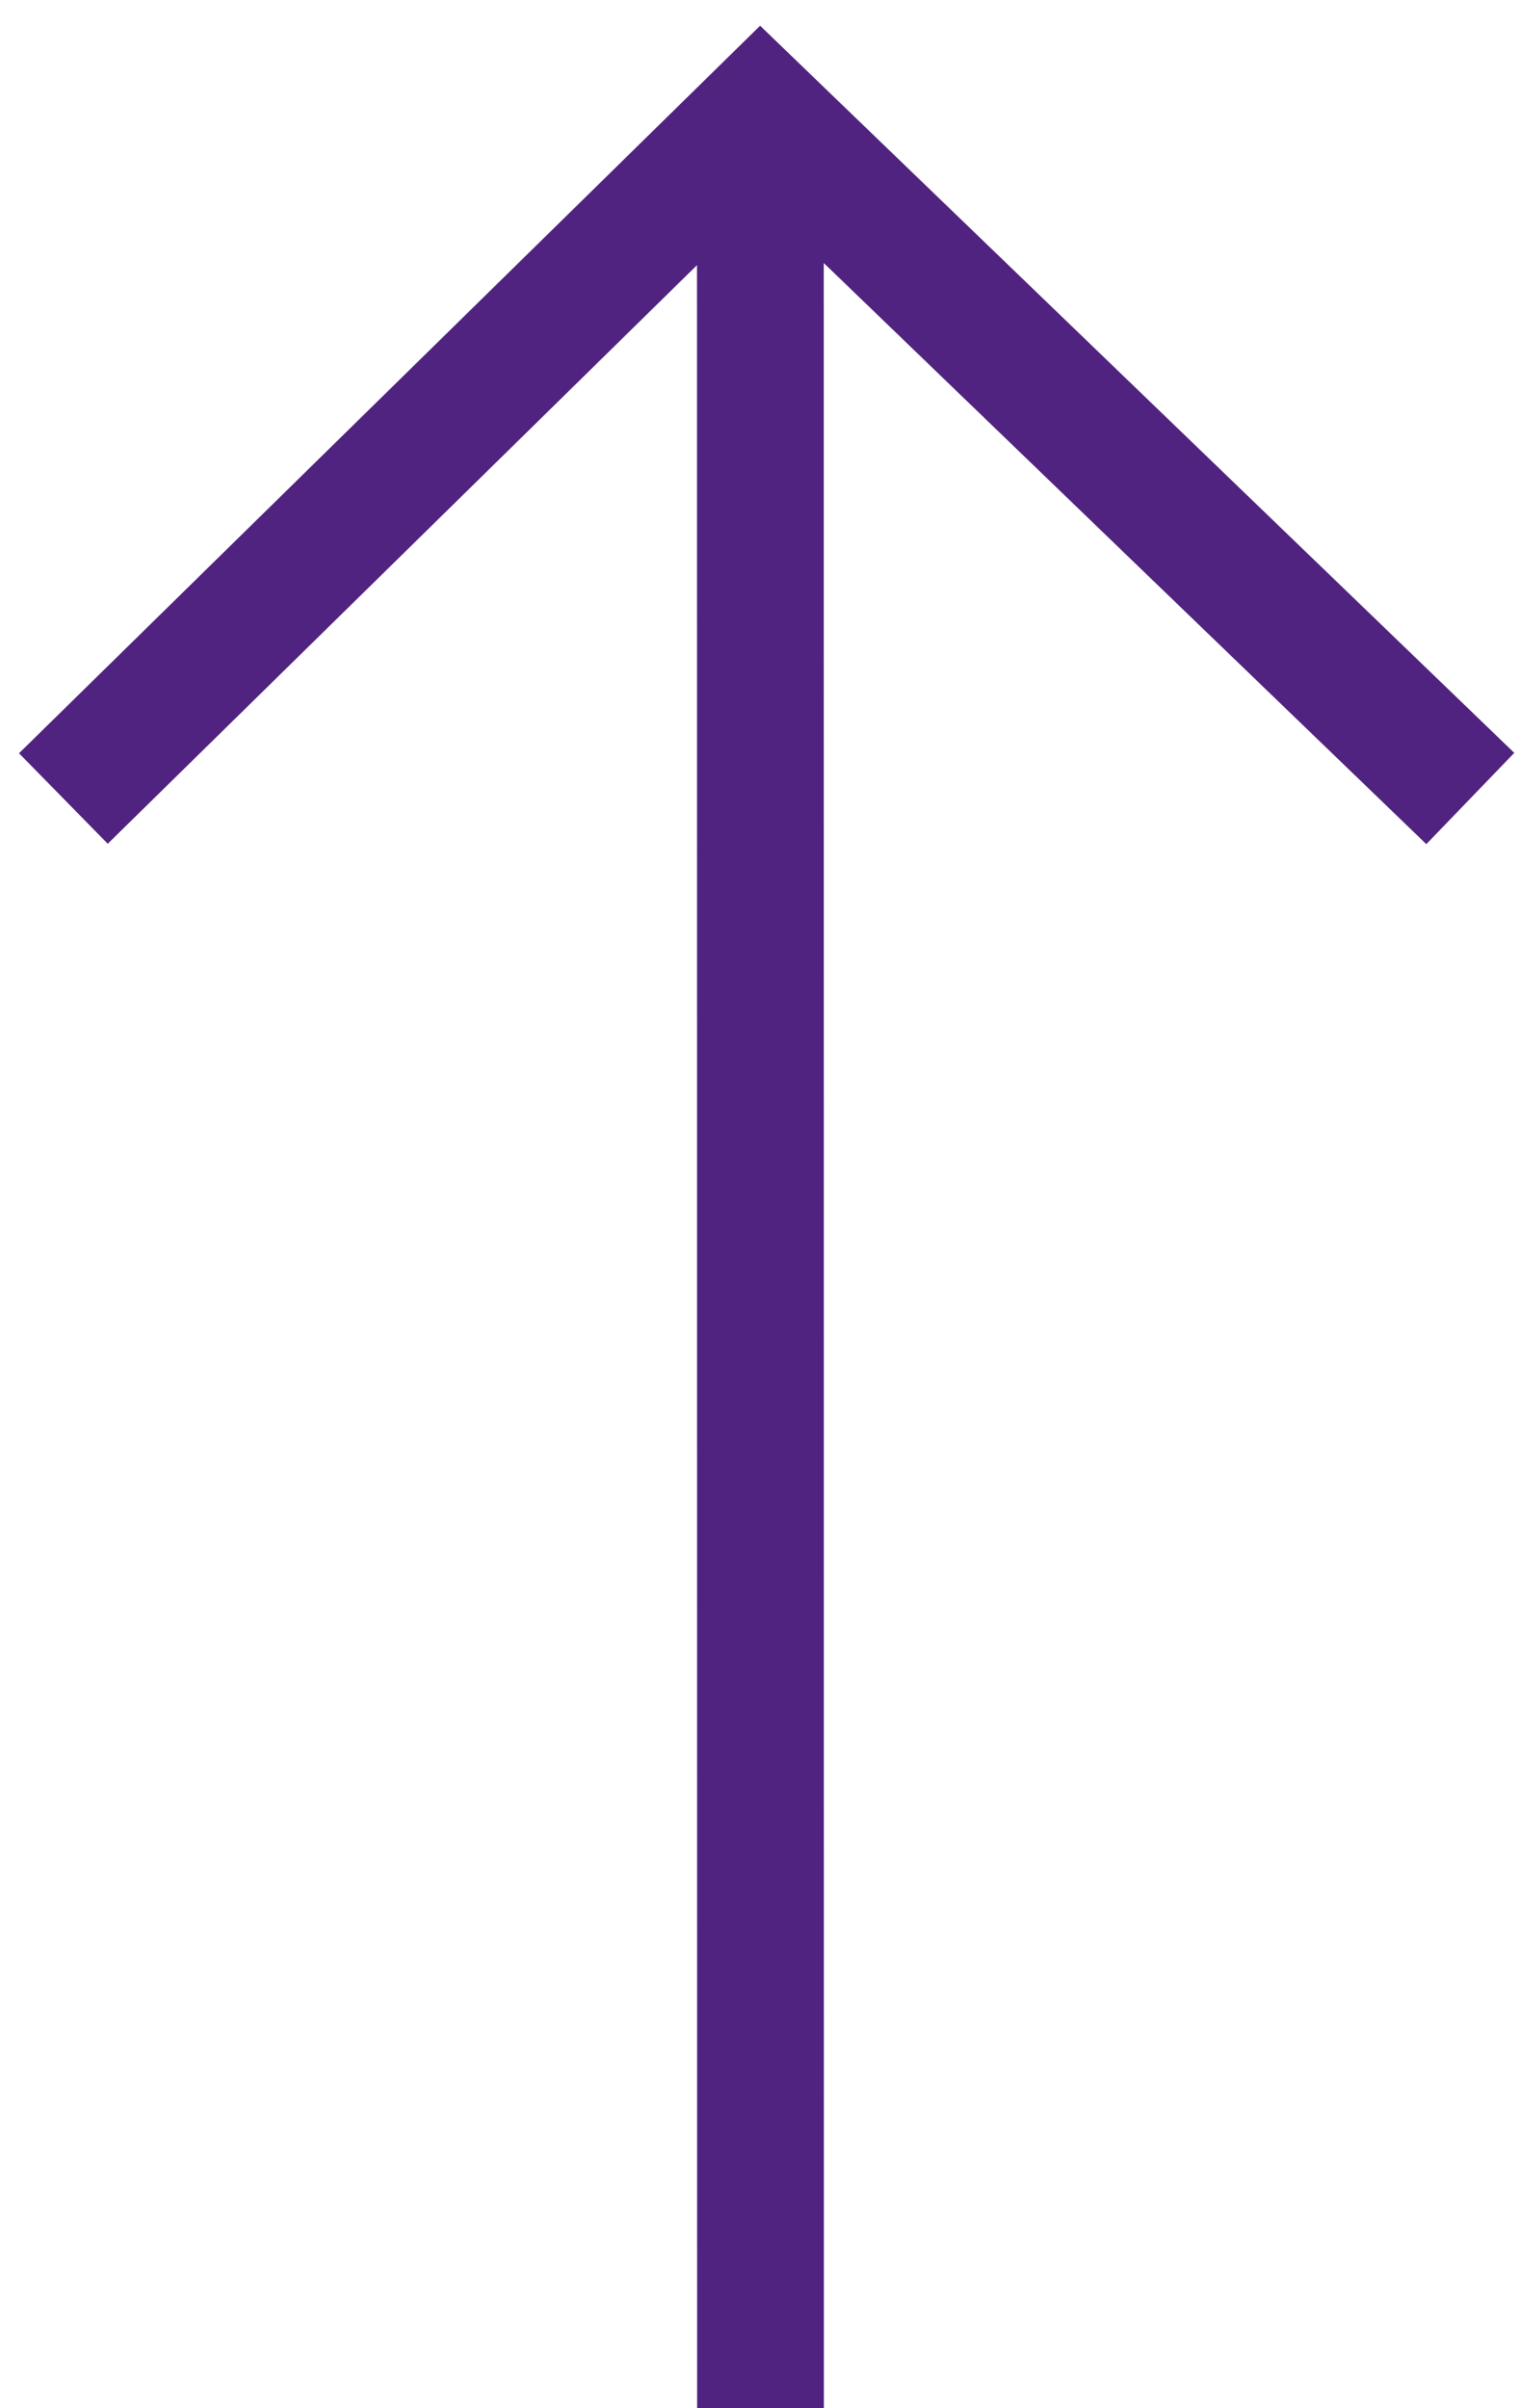 <svg width="12" height="19" viewBox="0 0 12 19" xmlns="http://www.w3.org/2000/svg"><path d="M.15 5.943L5.997.203l5.95 5.737-.694.72-4.754-4.585L6.5 19h-1L5.499 2.092.85 6.657z" fill="#512380" fill-rule="evenodd"/></svg>